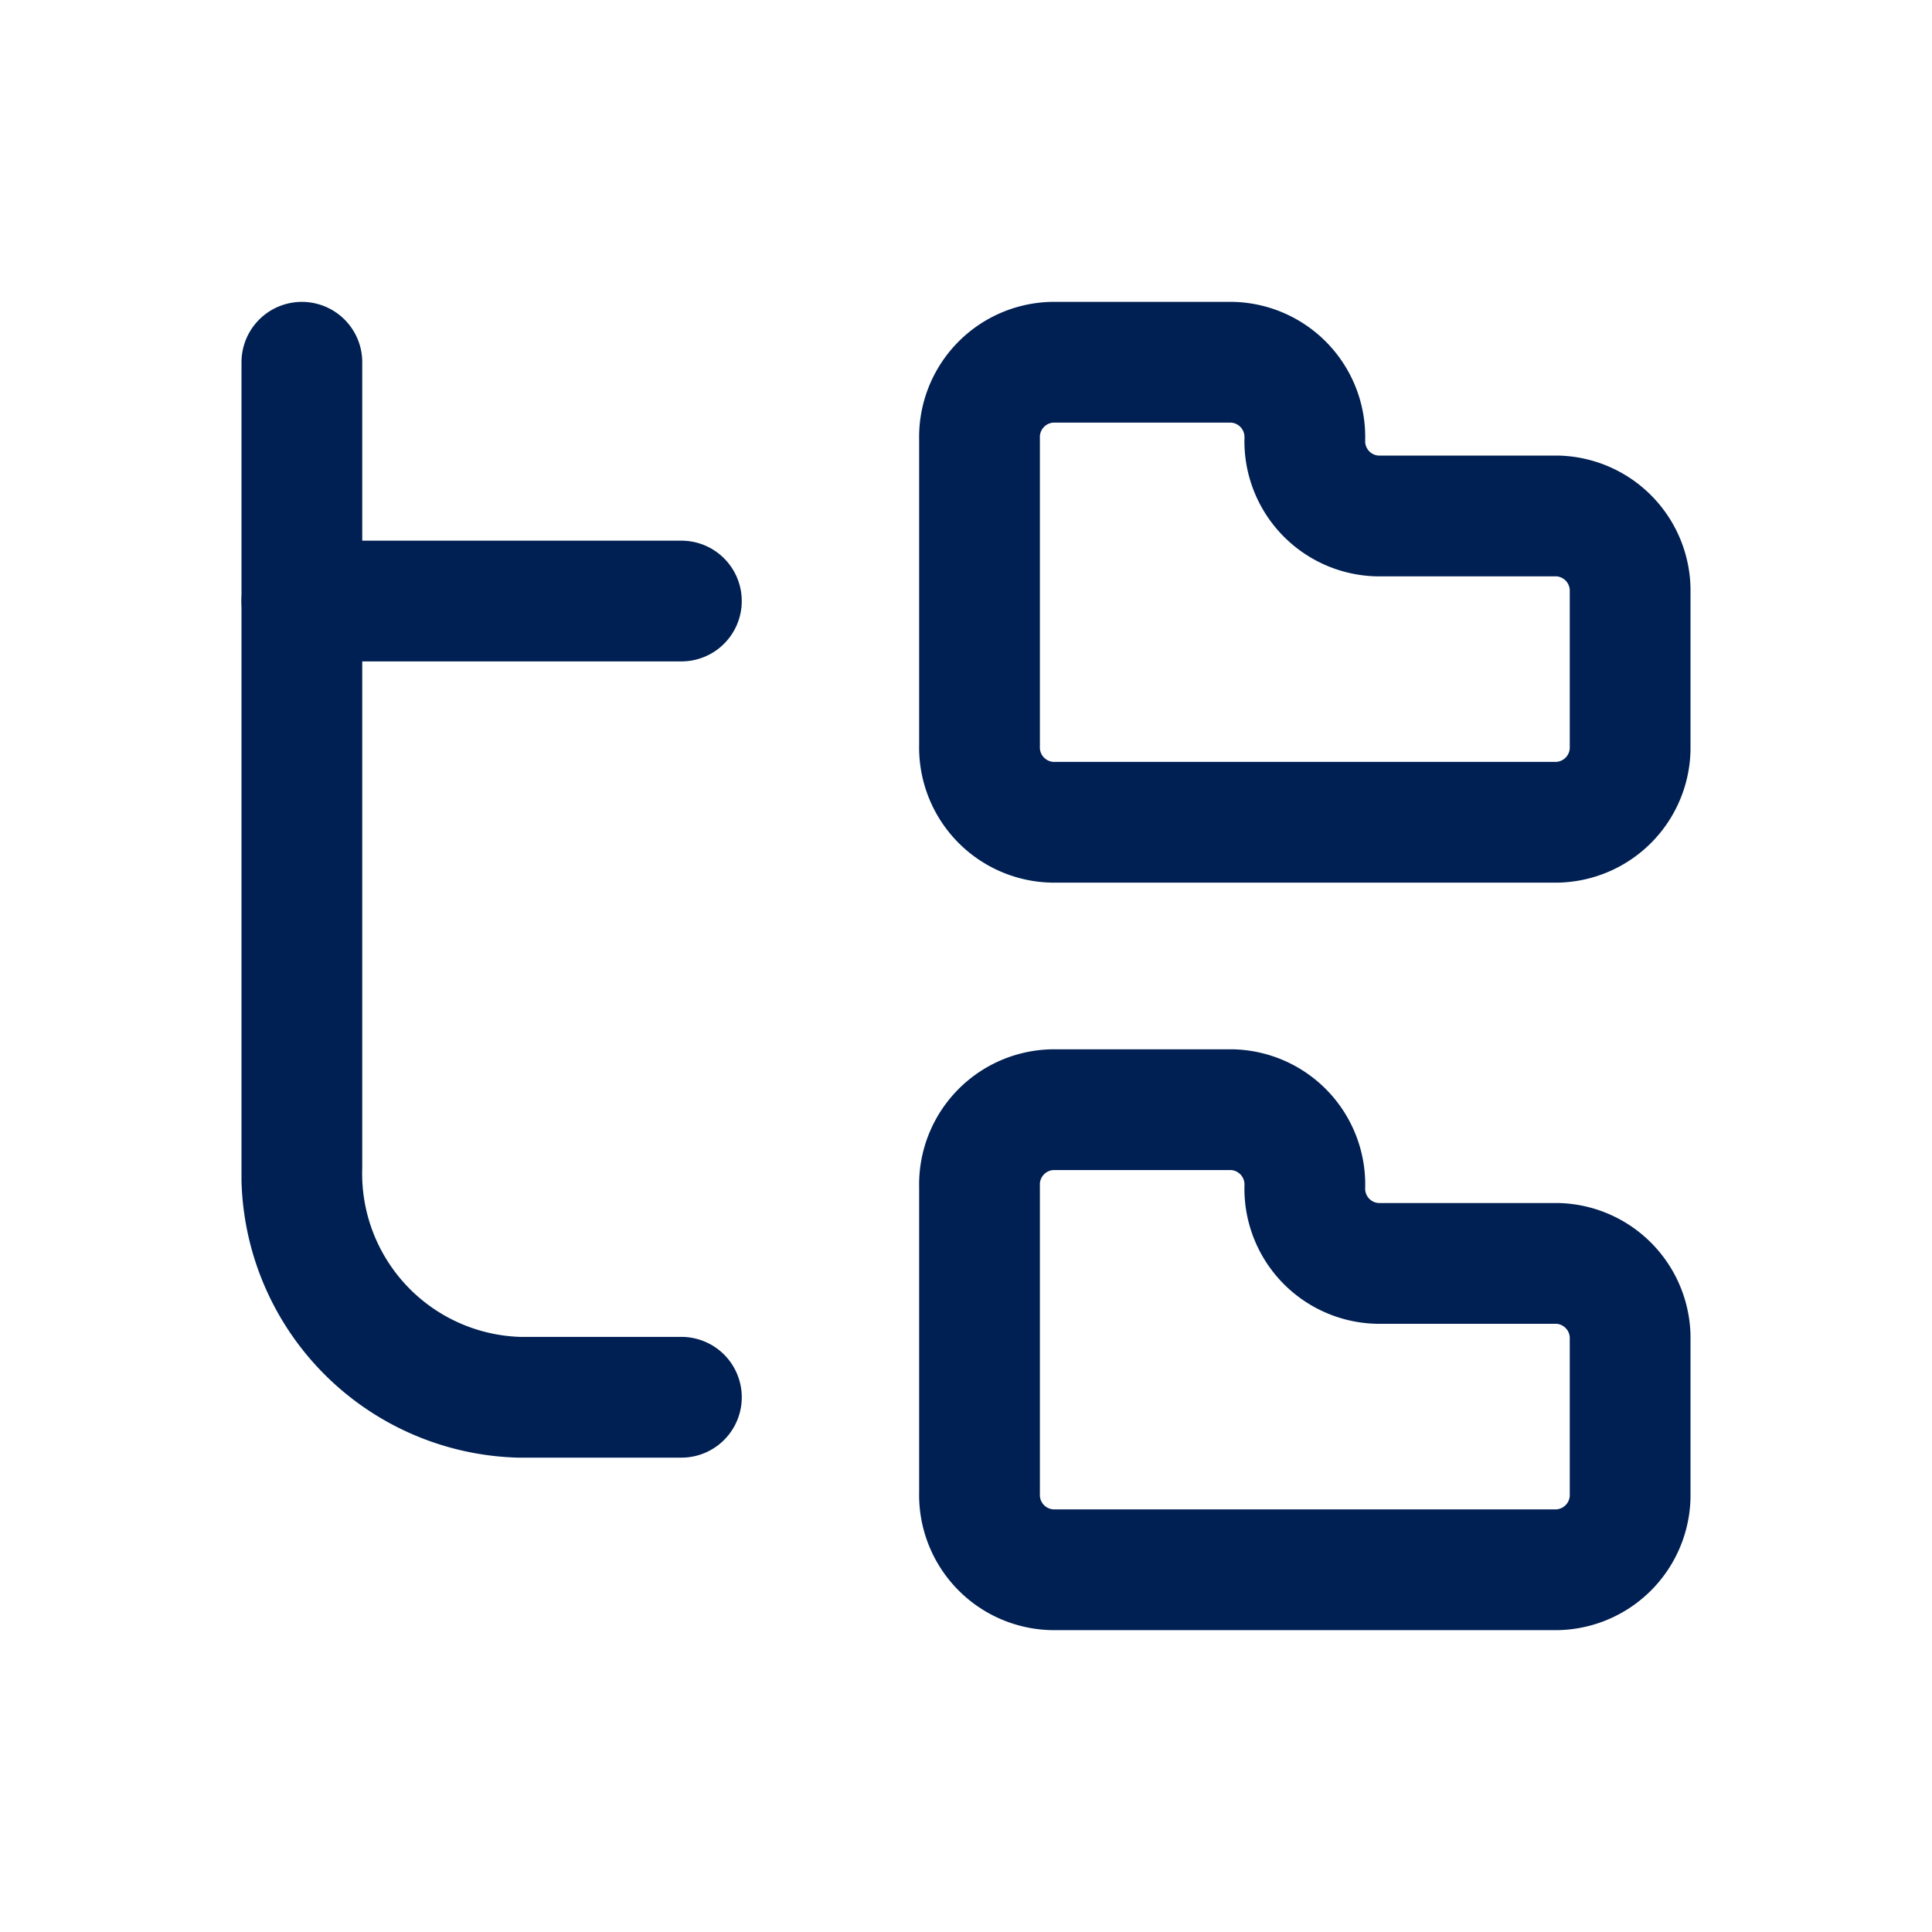 <svg xmlns="http://www.w3.org/2000/svg" width="32" height="32" viewBox="0 0 32 32">
    <defs>
        <clipPath id="nfo73acgia">
            <path data-name="사각형 232" style="fill:none" d="M0 0h24v22H0z"/>
        </clipPath>
    </defs>
    <path data-name="사각형 75" style="fill:none" d="M0 0h32v32H0z"/>
    <g data-name="그룹 159" transform="translate(4 5)" style="clip-path:url(#nfo73acgia)">
        <path data-name="패스 105" d="M12.224 2.273v5.072a1.239 1.239 0 0 0 1.2 1.274H21.8A1.239 1.239 0 0 0 23 7.345V4.82a1.239 1.239 0 0 0-1.2-1.274h-2.988a1.238 1.238 0 0 1-1.2-1.273A1.239 1.239 0 0 0 16.411 1h-2.986a1.239 1.239 0 0 0-1.201 1.273z" style="stroke:#002053;stroke-miterlimit:10;stroke-width:2px;fill:none"/>
        <path data-name="패스 106" d="M12.224 14.654v5.072A1.239 1.239 0 0 0 13.425 21H21.8a1.239 1.239 0 0 0 1.2-1.274V17.2a1.239 1.239 0 0 0-1.2-1.274h-2.988a1.238 1.238 0 0 1-1.2-1.273 1.239 1.239 0 0 0-1.2-1.273h-2.987a1.239 1.239 0 0 0-1.201 1.274z" style="stroke:#002053;stroke-miterlimit:10;stroke-width:2px;fill:none"/>
        <path data-name="패스 107" d="M1 1v13.333a3.706 3.706 0 0 0 3.592 3.81h2.694" style="stroke-linecap:round;stroke:#002053;stroke-miterlimit:10;stroke-width:2px;fill:none"/>
        <path data-name="선 34" transform="translate(1 4.955)" style="stroke-linecap:round;stroke:#002053;stroke-miterlimit:10;stroke-width:2px;fill:none" d="M6.286 0H0"/>
    </g>
</svg>
